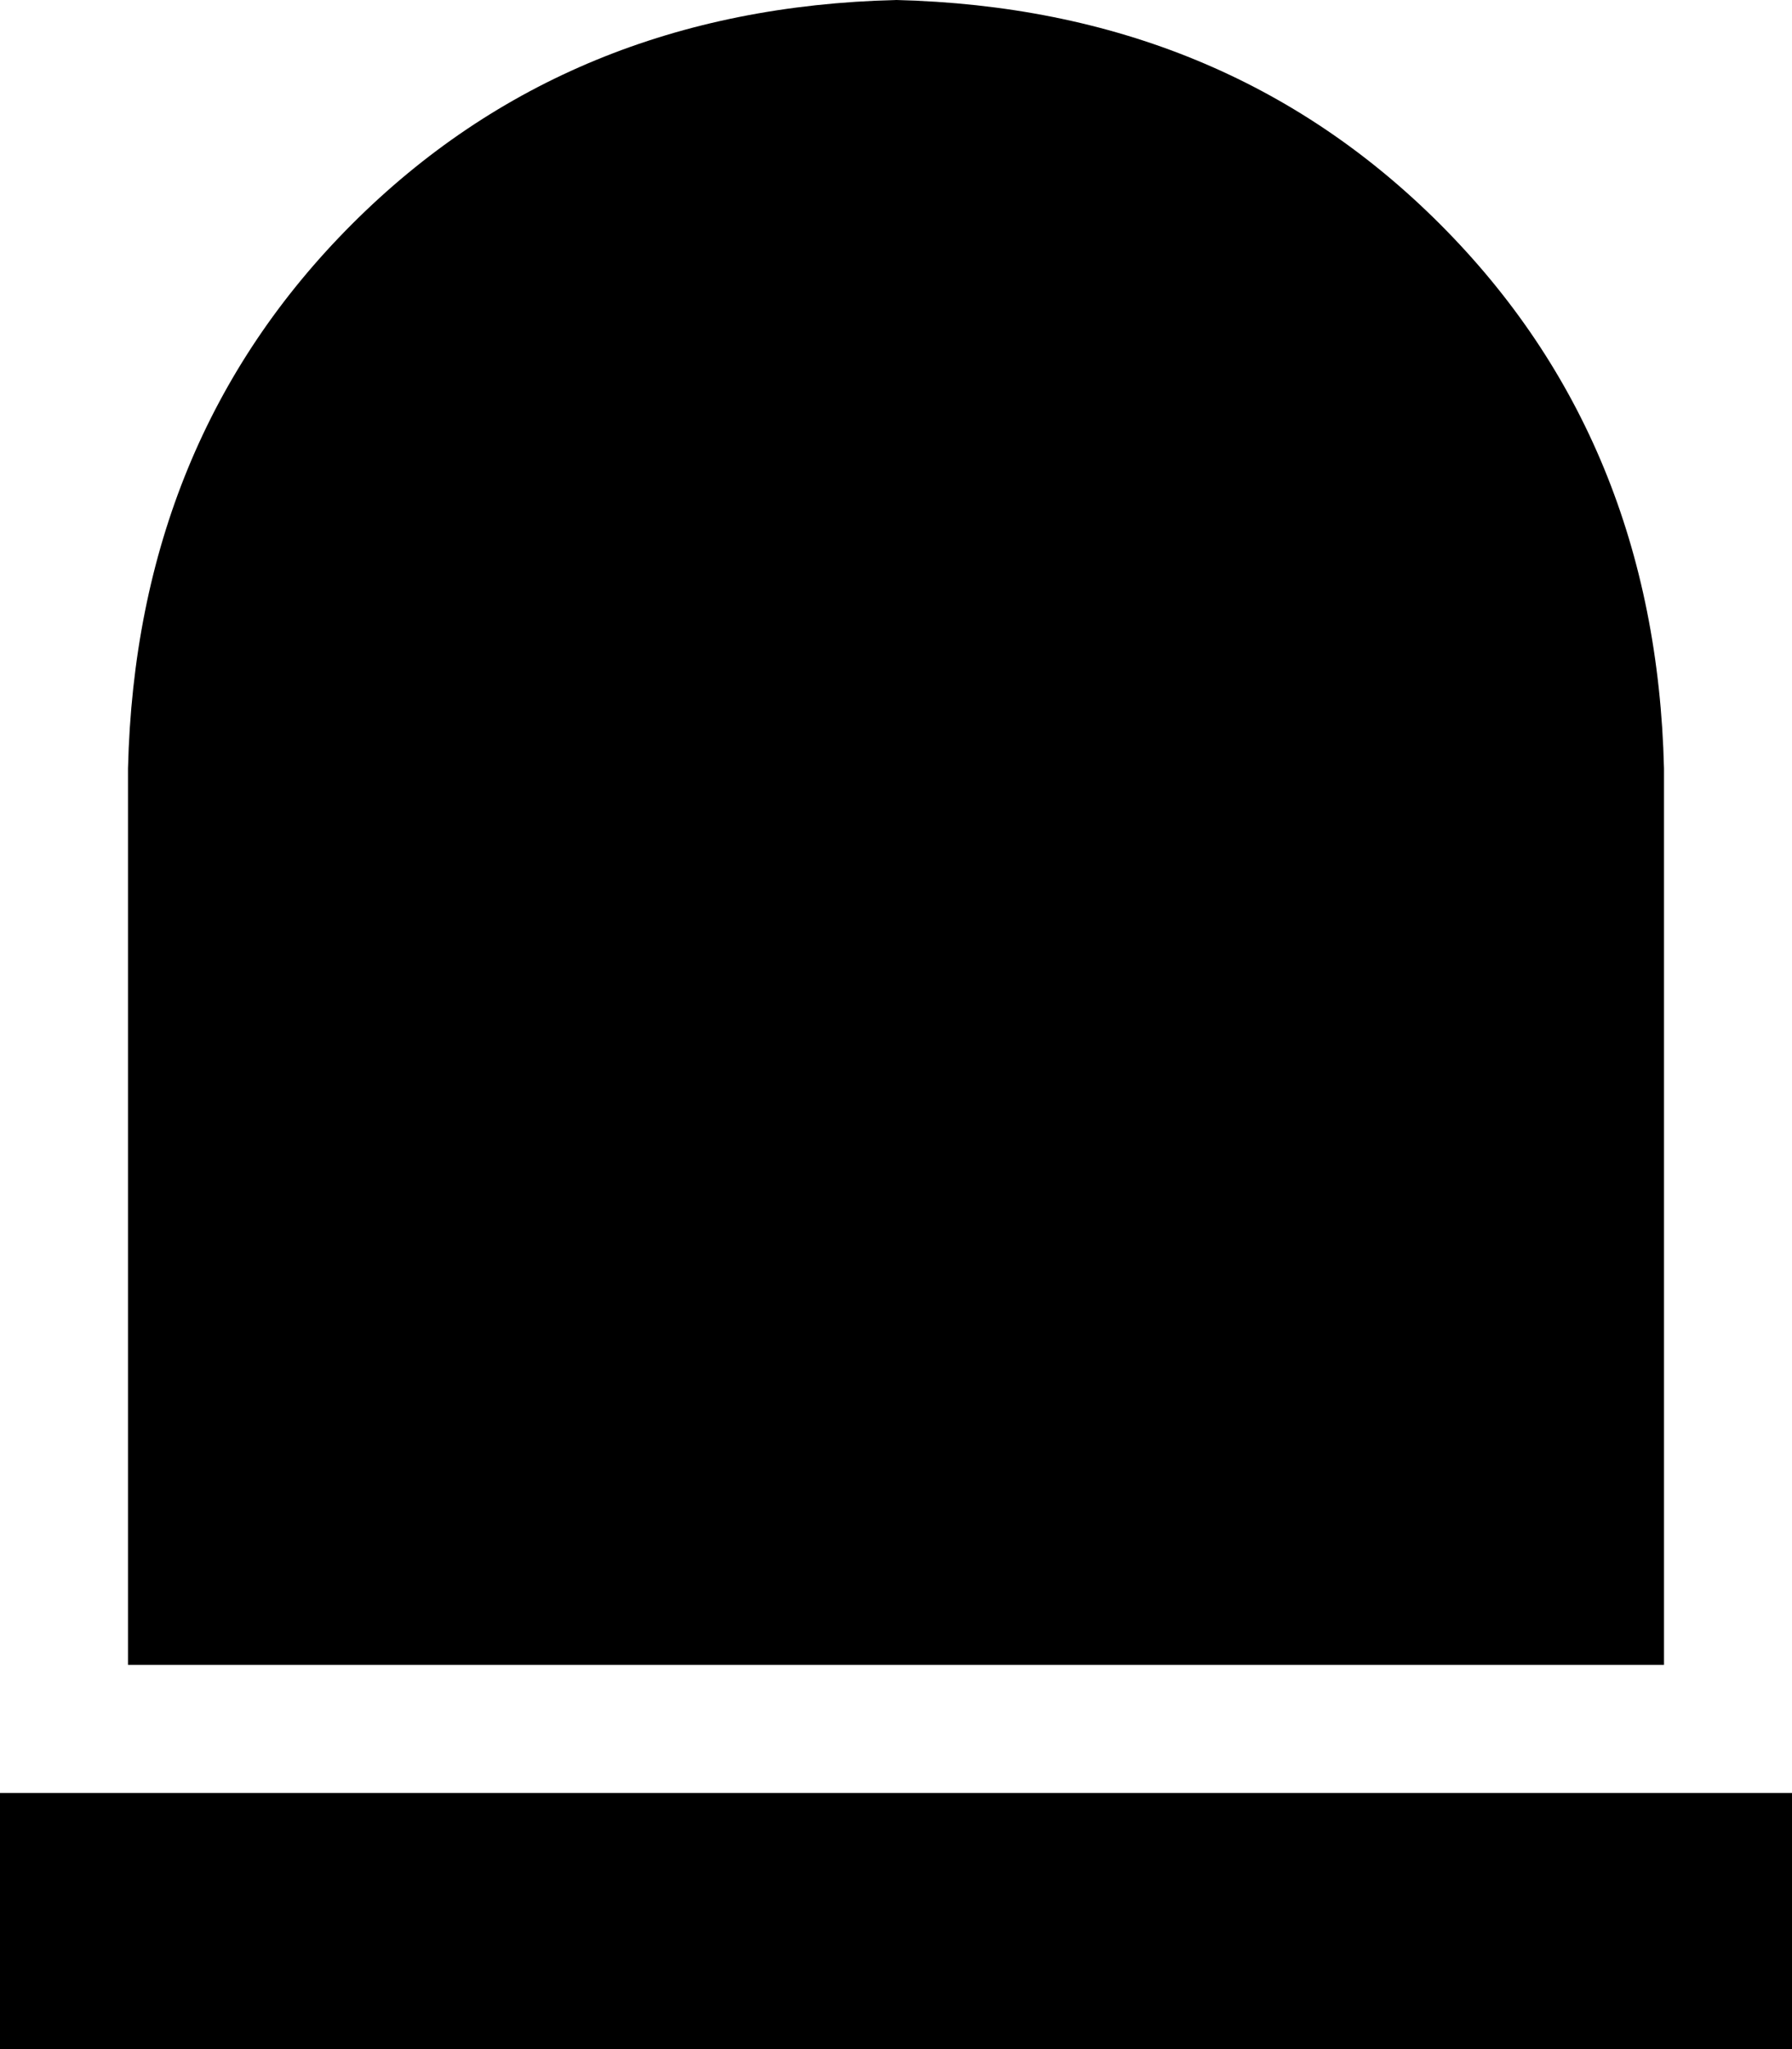 <svg xmlns="http://www.w3.org/2000/svg" viewBox="0 0 448 512">
  <path d="M 224 0 Q 142 2 88 56 L 88 56 L 88 56 Q 34 110 32 192 L 32 416 L 32 416 L 416 416 L 416 416 L 416 192 L 416 192 Q 414 110 360 56 Q 306 2 224 0 L 224 0 Z M 32 448 L 0 448 L 32 448 L 0 448 L 0 512 L 0 512 L 32 512 L 448 512 L 448 448 L 448 448 L 416 448 L 32 448 Z" />
</svg>